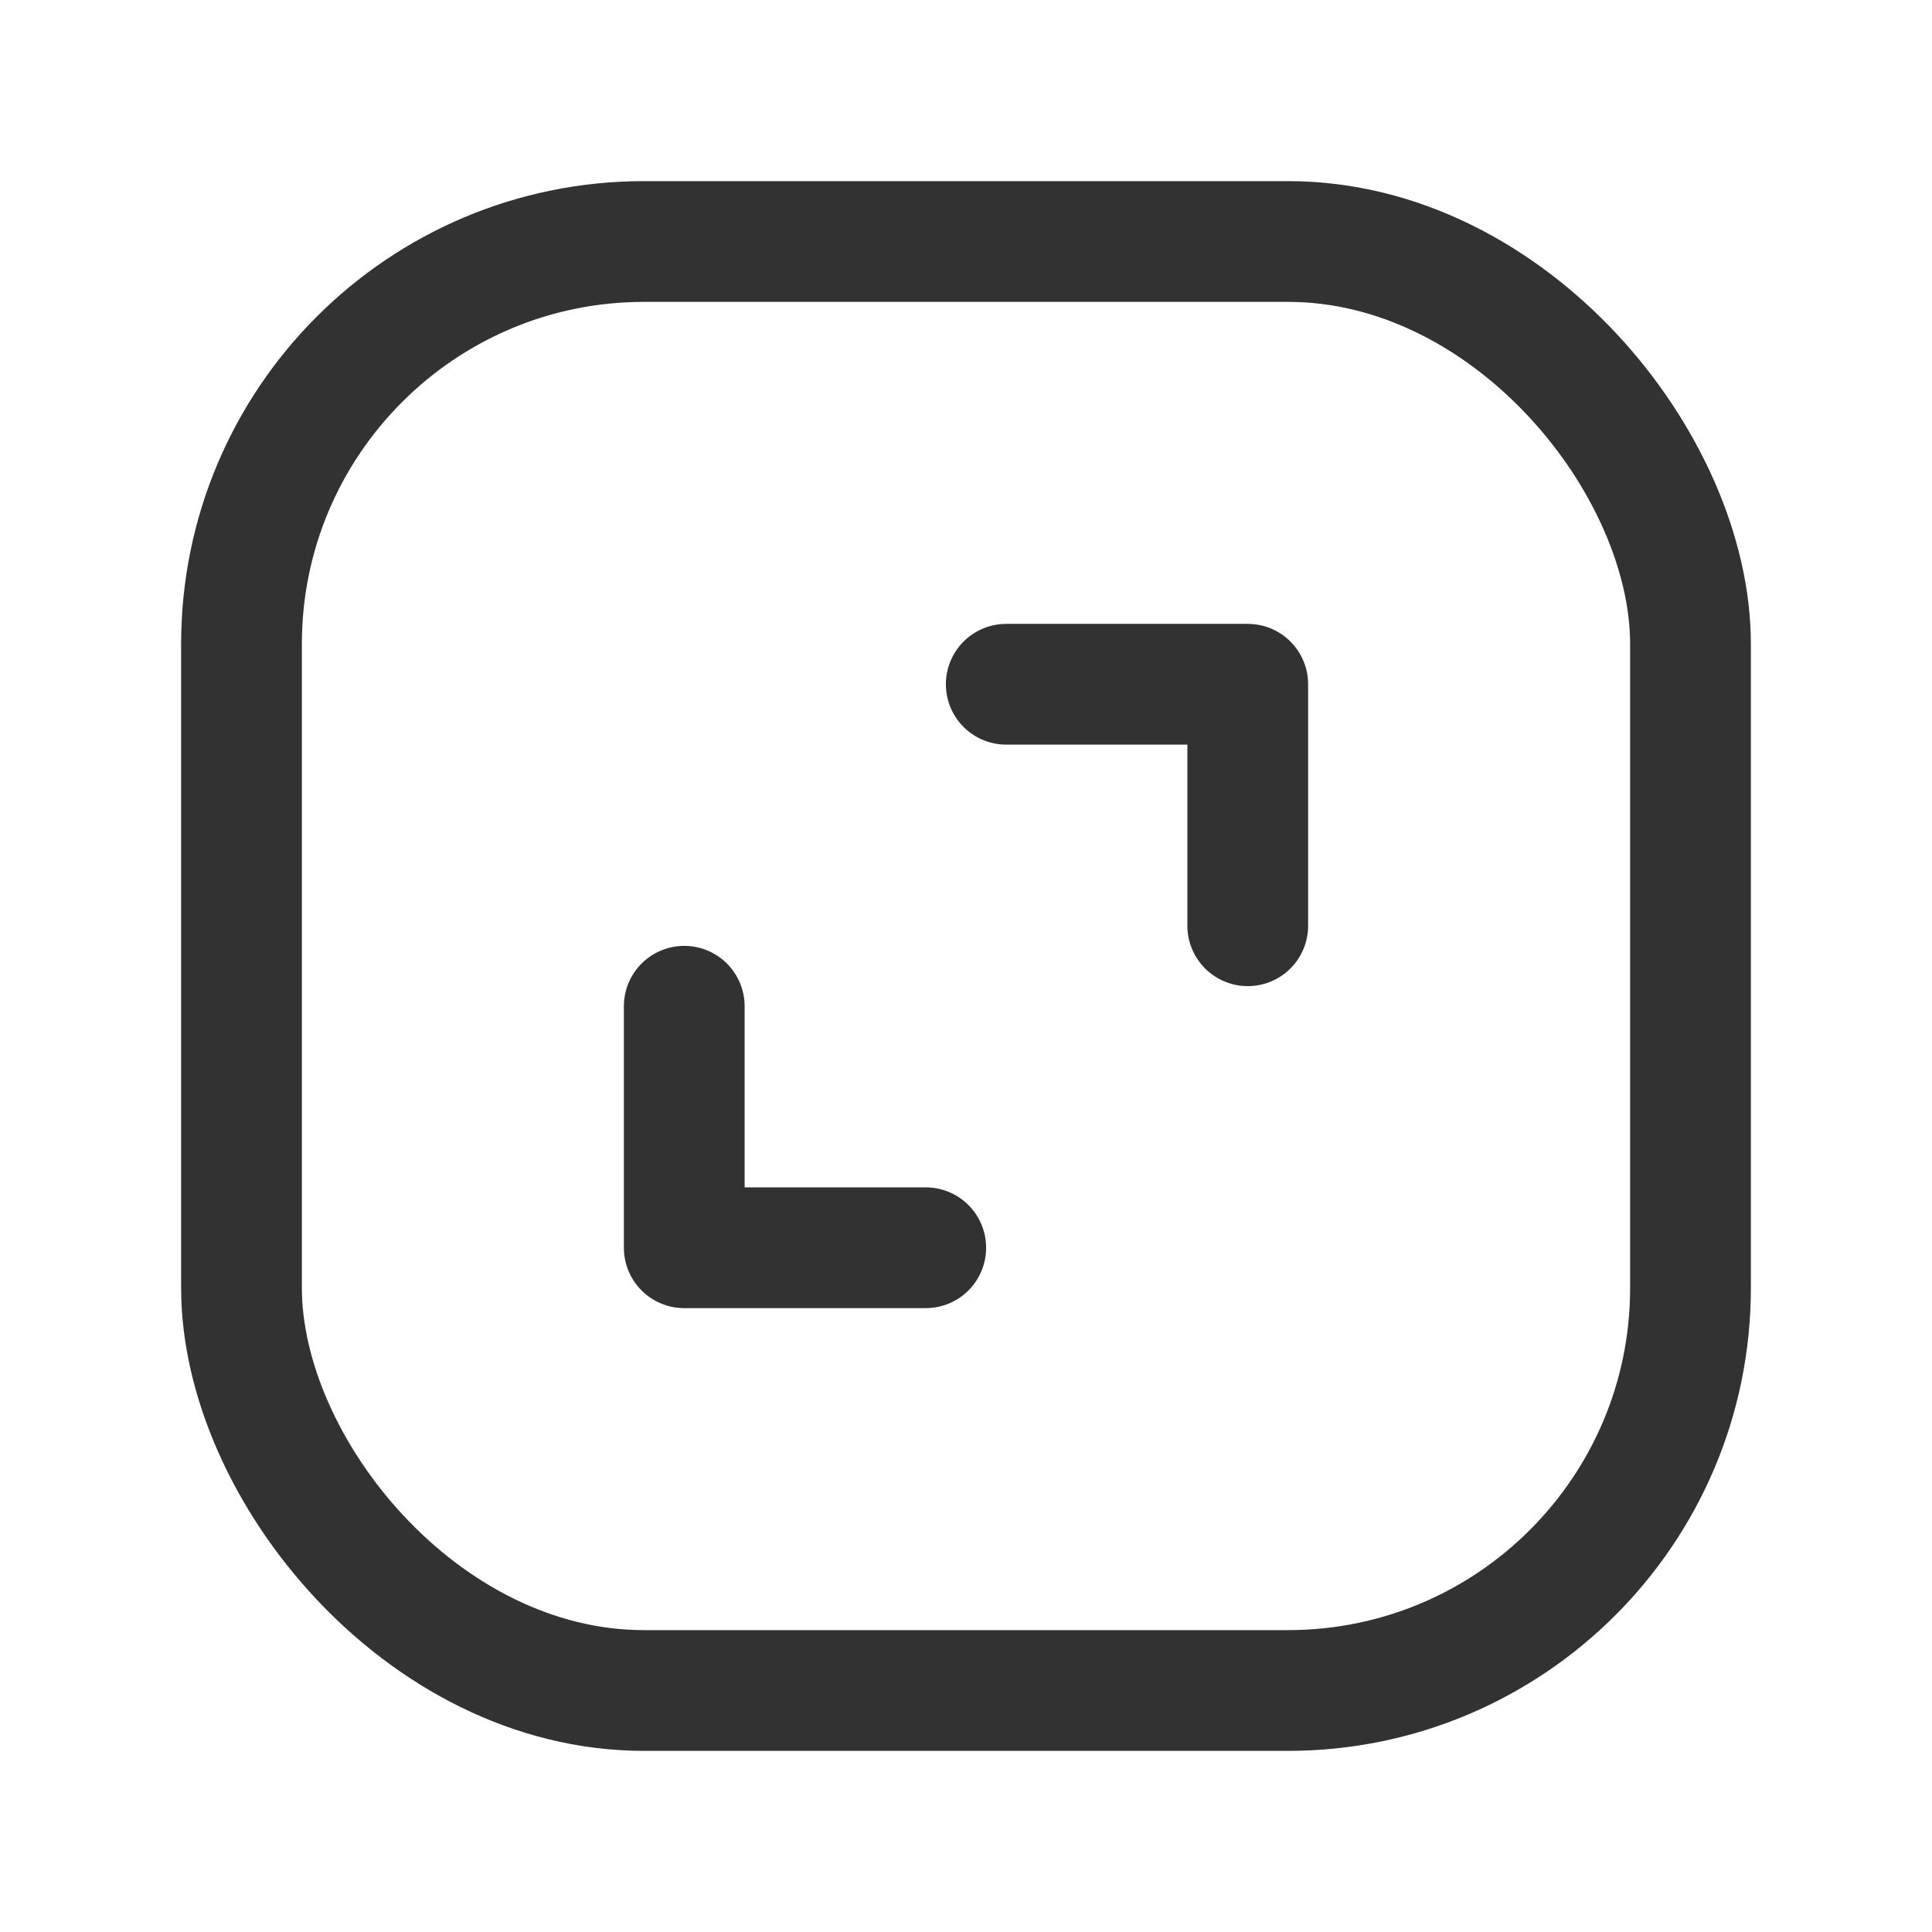 <svg id="Layer_3" data-name="Layer 3" xmlns="http://www.w3.org/2000/svg" viewBox="0 0 24 24"><title>Artboard 123</title><rect x="3" y="3" width="18" height="18" rx="5" stroke-width="1.5" stroke="#323232" stroke-linecap="round" stroke-linejoin="round" fill="none"/><polyline points="12.5 8.5 15.5 8.5 15.5 11.5" fill="none" stroke="#323232" stroke-linecap="round" stroke-linejoin="round" stroke-width="1.5"/><polyline points="11.5 15.5 8.5 15.5 8.5 12.5" fill="none" stroke="#323232" stroke-linecap="round" stroke-linejoin="round" stroke-width="1.5"/><path d="M0,0H24V24H0Z" fill="none"/></svg>